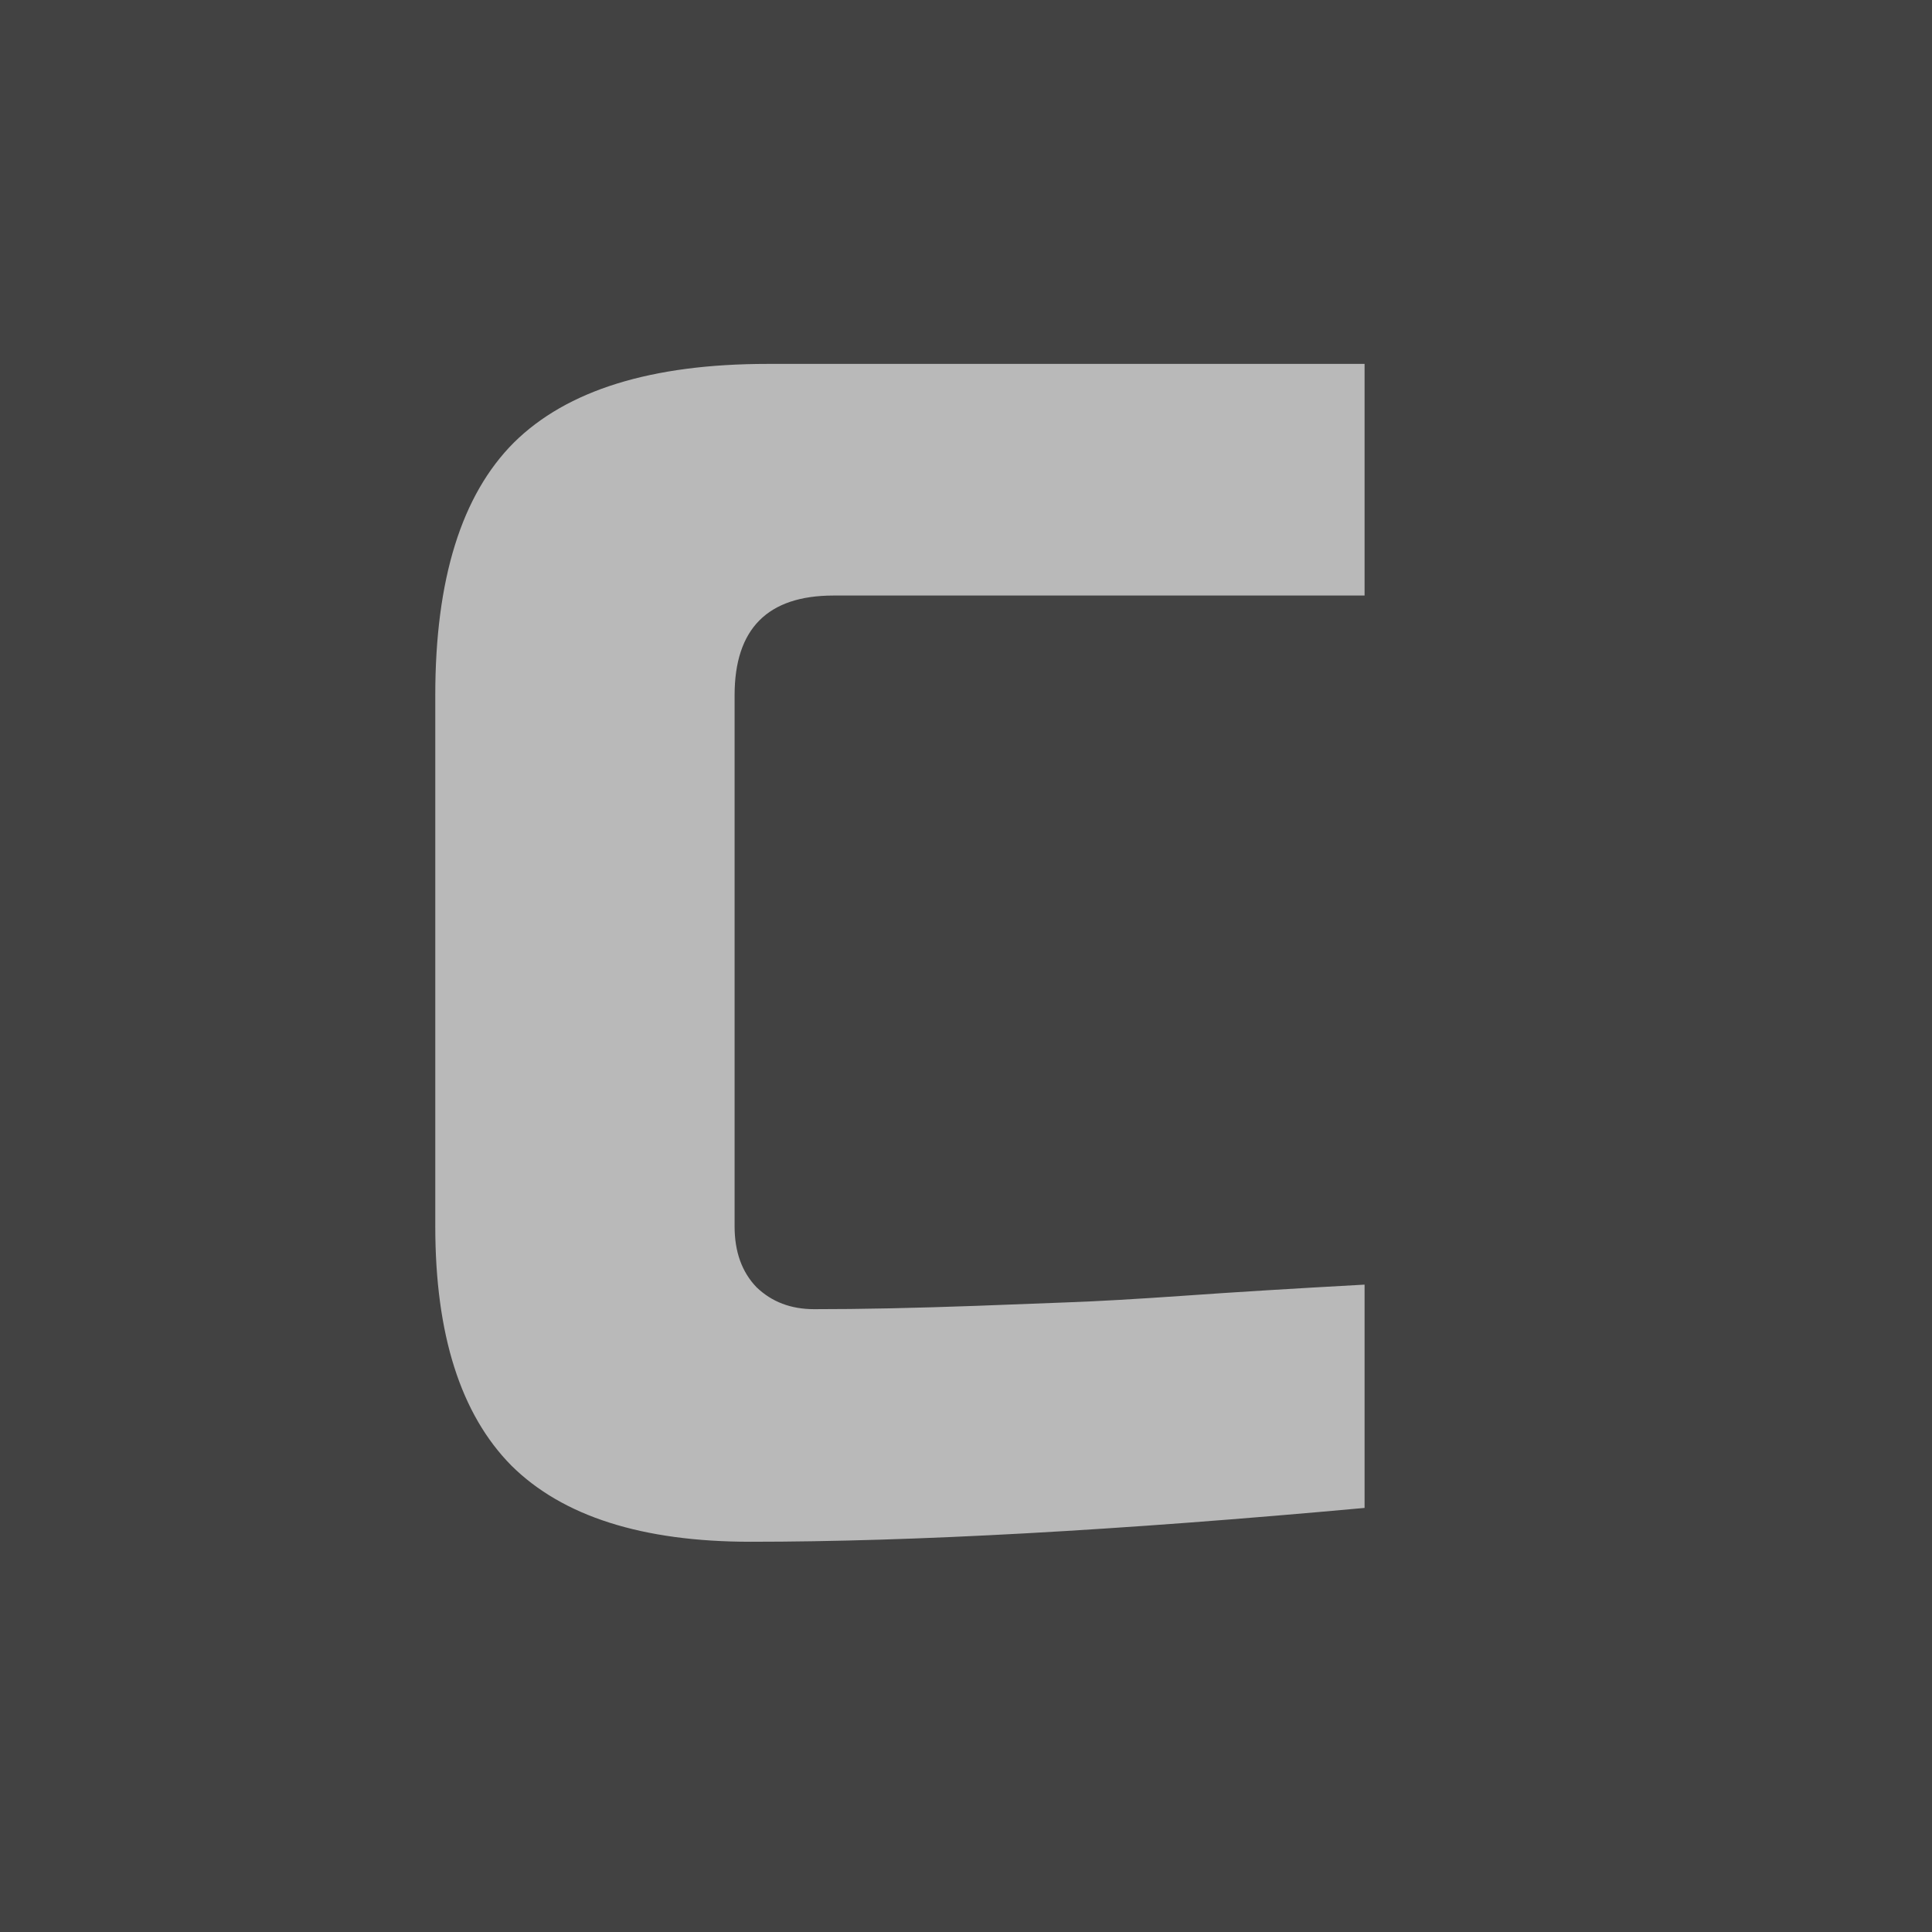 <svg xmlns="http://www.w3.org/2000/svg" xmlns:xlink="http://www.w3.org/1999/xlink" version="1.1" width="16.214" height="16.214" viewBox="0,0,16.214,16.214"><g><g data-paper-data="{&quot;isPaintingLayer&quot;:true}" fill-rule="nonzero" stroke-linejoin="miter" stroke-miterlimit="10" stroke-dasharray="" stroke-dashoffset="0" style="mix-blend-mode: normal"><path d="M231.823,188.218v-16.214h16.214v16.214z" fill="#424242" stroke-width="0" stroke-linecap="butt" stroke="none" transform="matrix(1,0,0,1,-231.823,-172.004)"/><path d="M 11.452 12.655 C 9.384 12.844 7.667 12.939 6.3 12.939 C 5.391 12.939 4.722 12.726 4.292 12.3 C 3.866 11.869 3.653 11.2 3.653 10.292 L 3.653 5.835 C 3.653 4.861 3.873 4.154 4.313 3.714 C 4.758 3.274 5.467 3.054 6.442 3.054 L 11.452 3.054 L 11.452 4.998 L 6.995 4.998 C 6.442 4.998 6.165 5.277 6.165 5.835 L 6.165 10.292 C 6.165 10.505 6.226 10.675 6.349 10.803 C 6.477 10.926 6.638 10.987 6.832 10.987 C 7.026 10.987 7.239 10.985 7.471 10.98 C 7.702 10.975 7.944 10.968 8.194 10.959 C 8.445 10.949 8.698 10.94 8.954 10.93 C 9.209 10.921 9.538 10.902 9.94 10.874 C 10.347 10.845 10.851 10.814 11.452 10.781 Z " fill="#b9b9b9" stroke-width="1" stroke-linecap="square" stroke="none"/></g></g></svg>